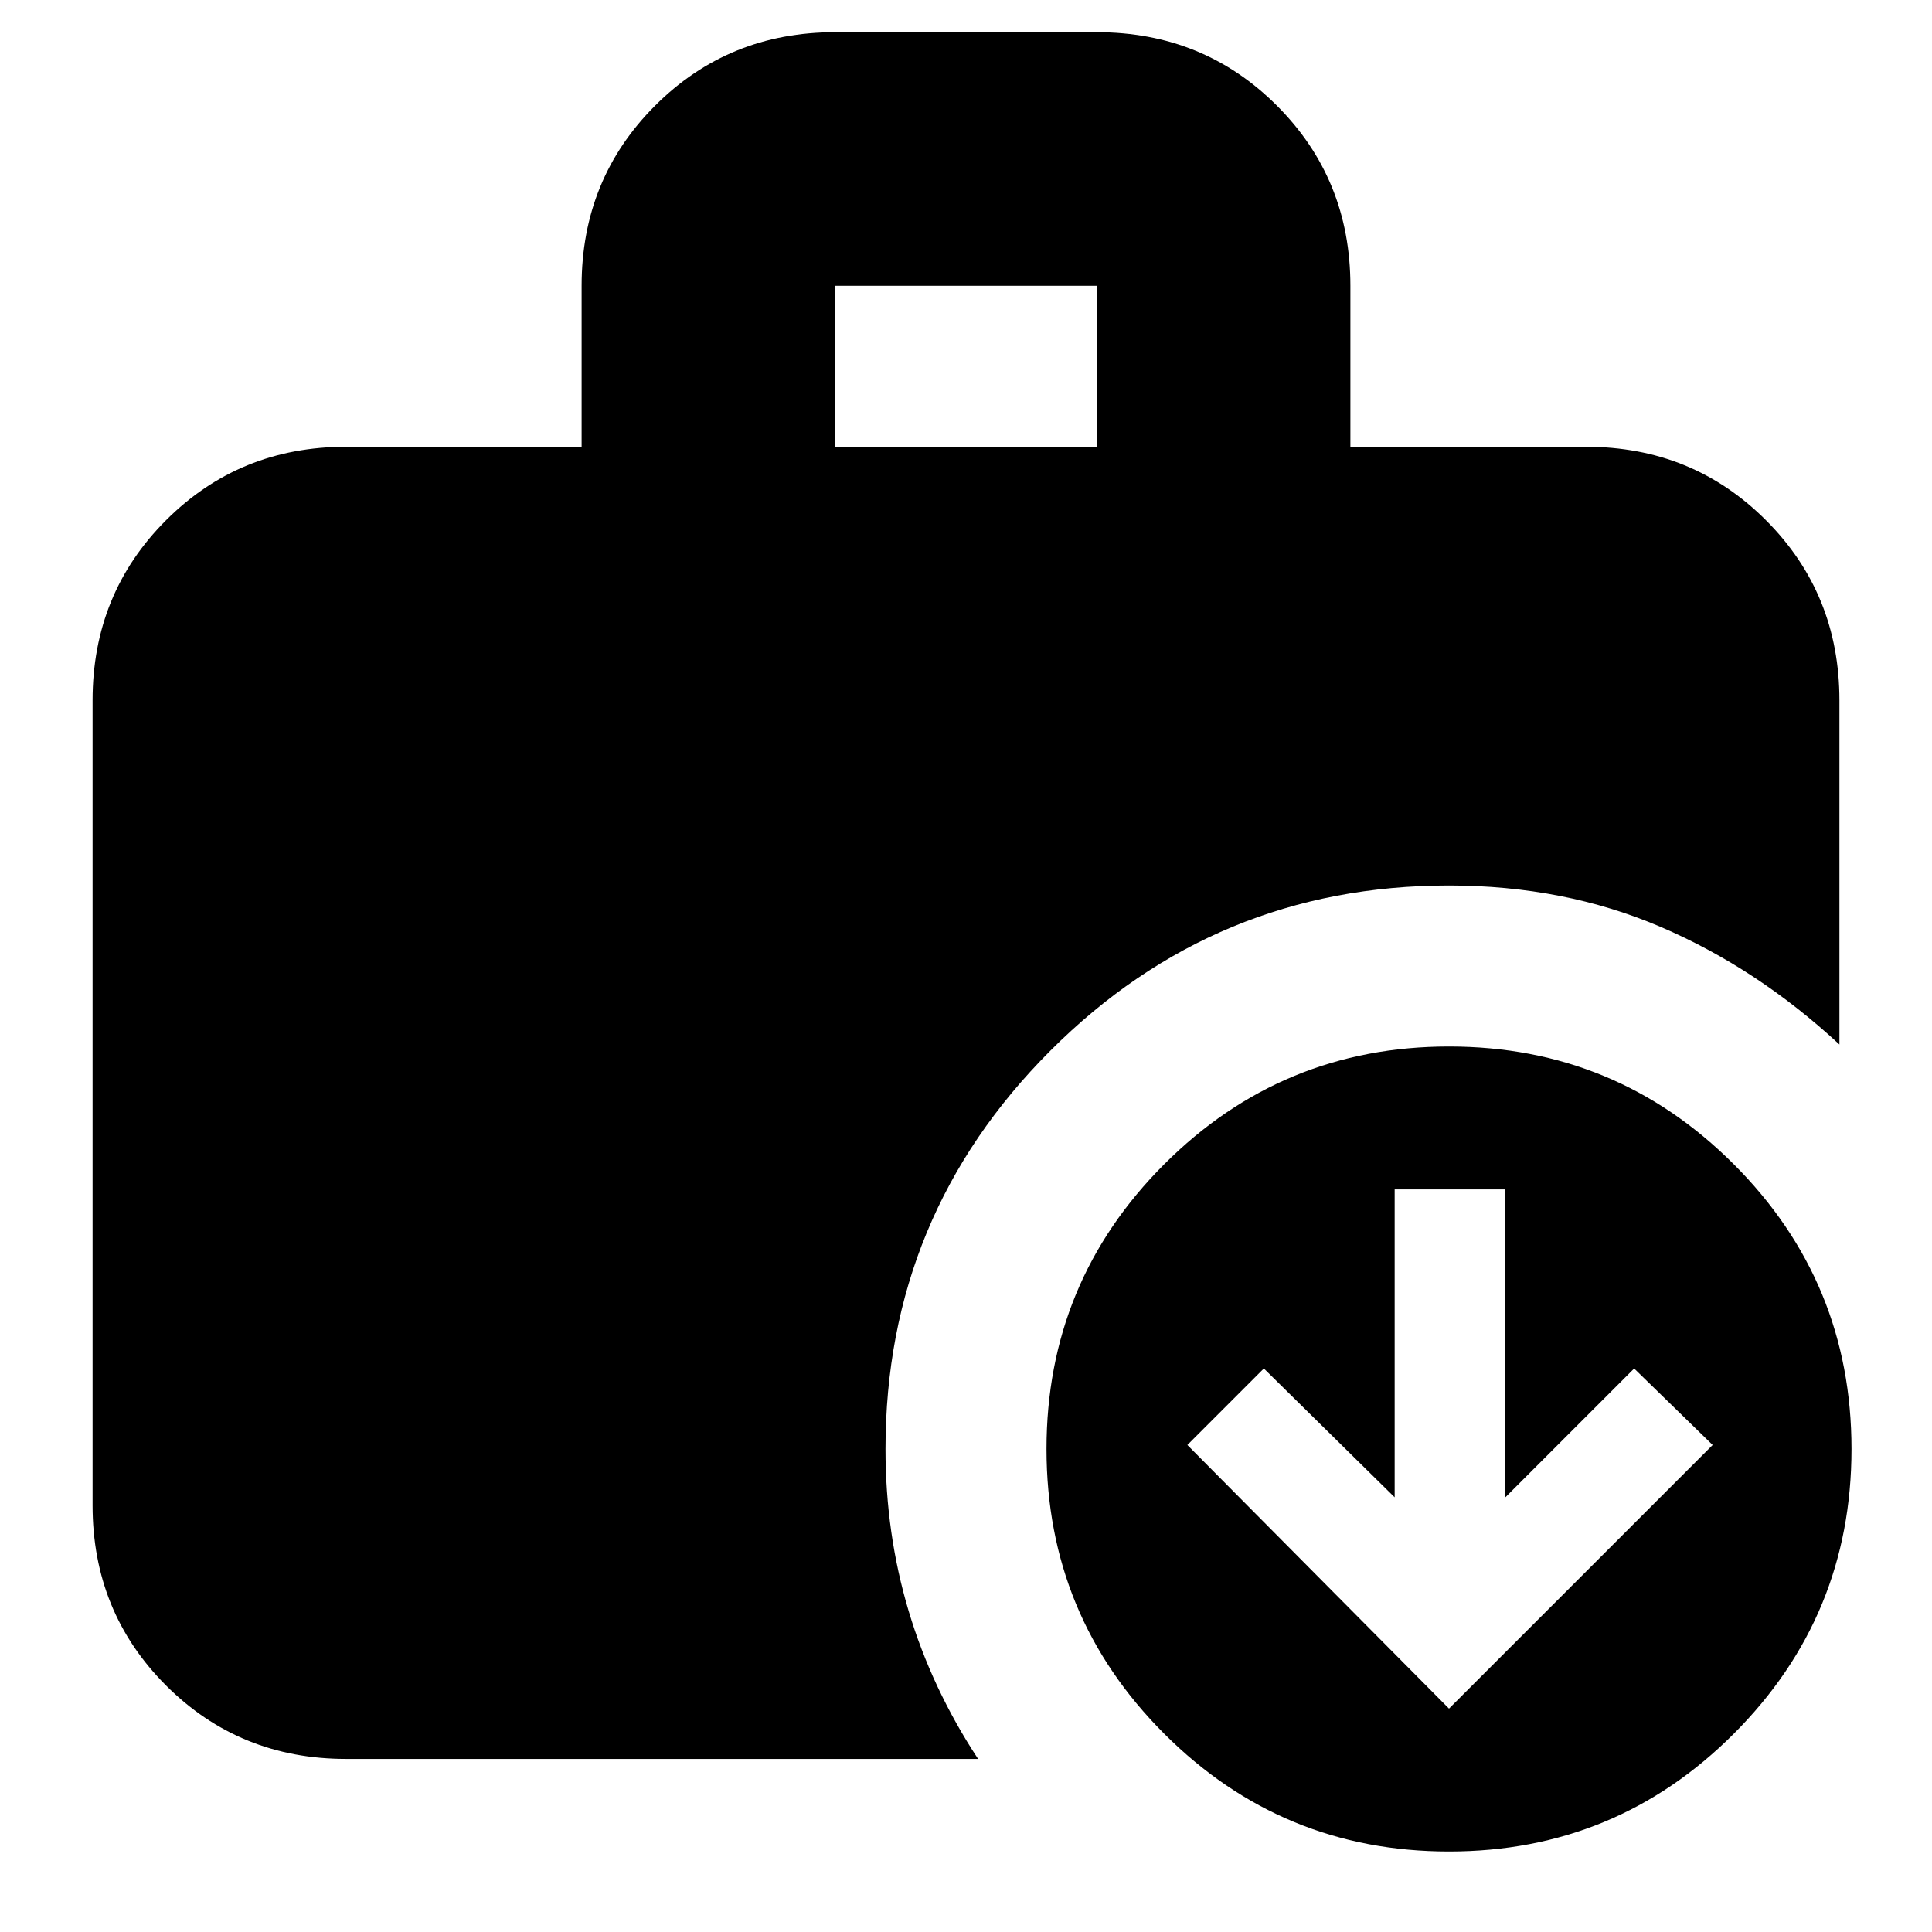<svg xmlns="http://www.w3.org/2000/svg" height="24" viewBox="0 -960 960 960" width="24"><path d="m720-111 131-131-39-38-64 64v-153h-55v153l-65-64-38 38 130 131ZM415-738h130v-80H415v80ZM720-40q-83 0-141.5-58.5T520-240q0-83 58.5-141.5T720-440q83 0 141.5 58.5T920-240q0 83-58.5 141.5T720-40ZM172-86q-53 0-89.5-36.5T46-212v-400q0-53 36.5-89.5T172-738h117v-80q0-53 36.5-89.5T415-944h130q53 0 89.5 36.5T671-818v80h117q53 0 89.5 36.5T914-612v171q-41-38-89-58.5T720-520q-116 0-198 82t-82 198q0 42 11.5 80.5T486-86H172Z"/></svg>